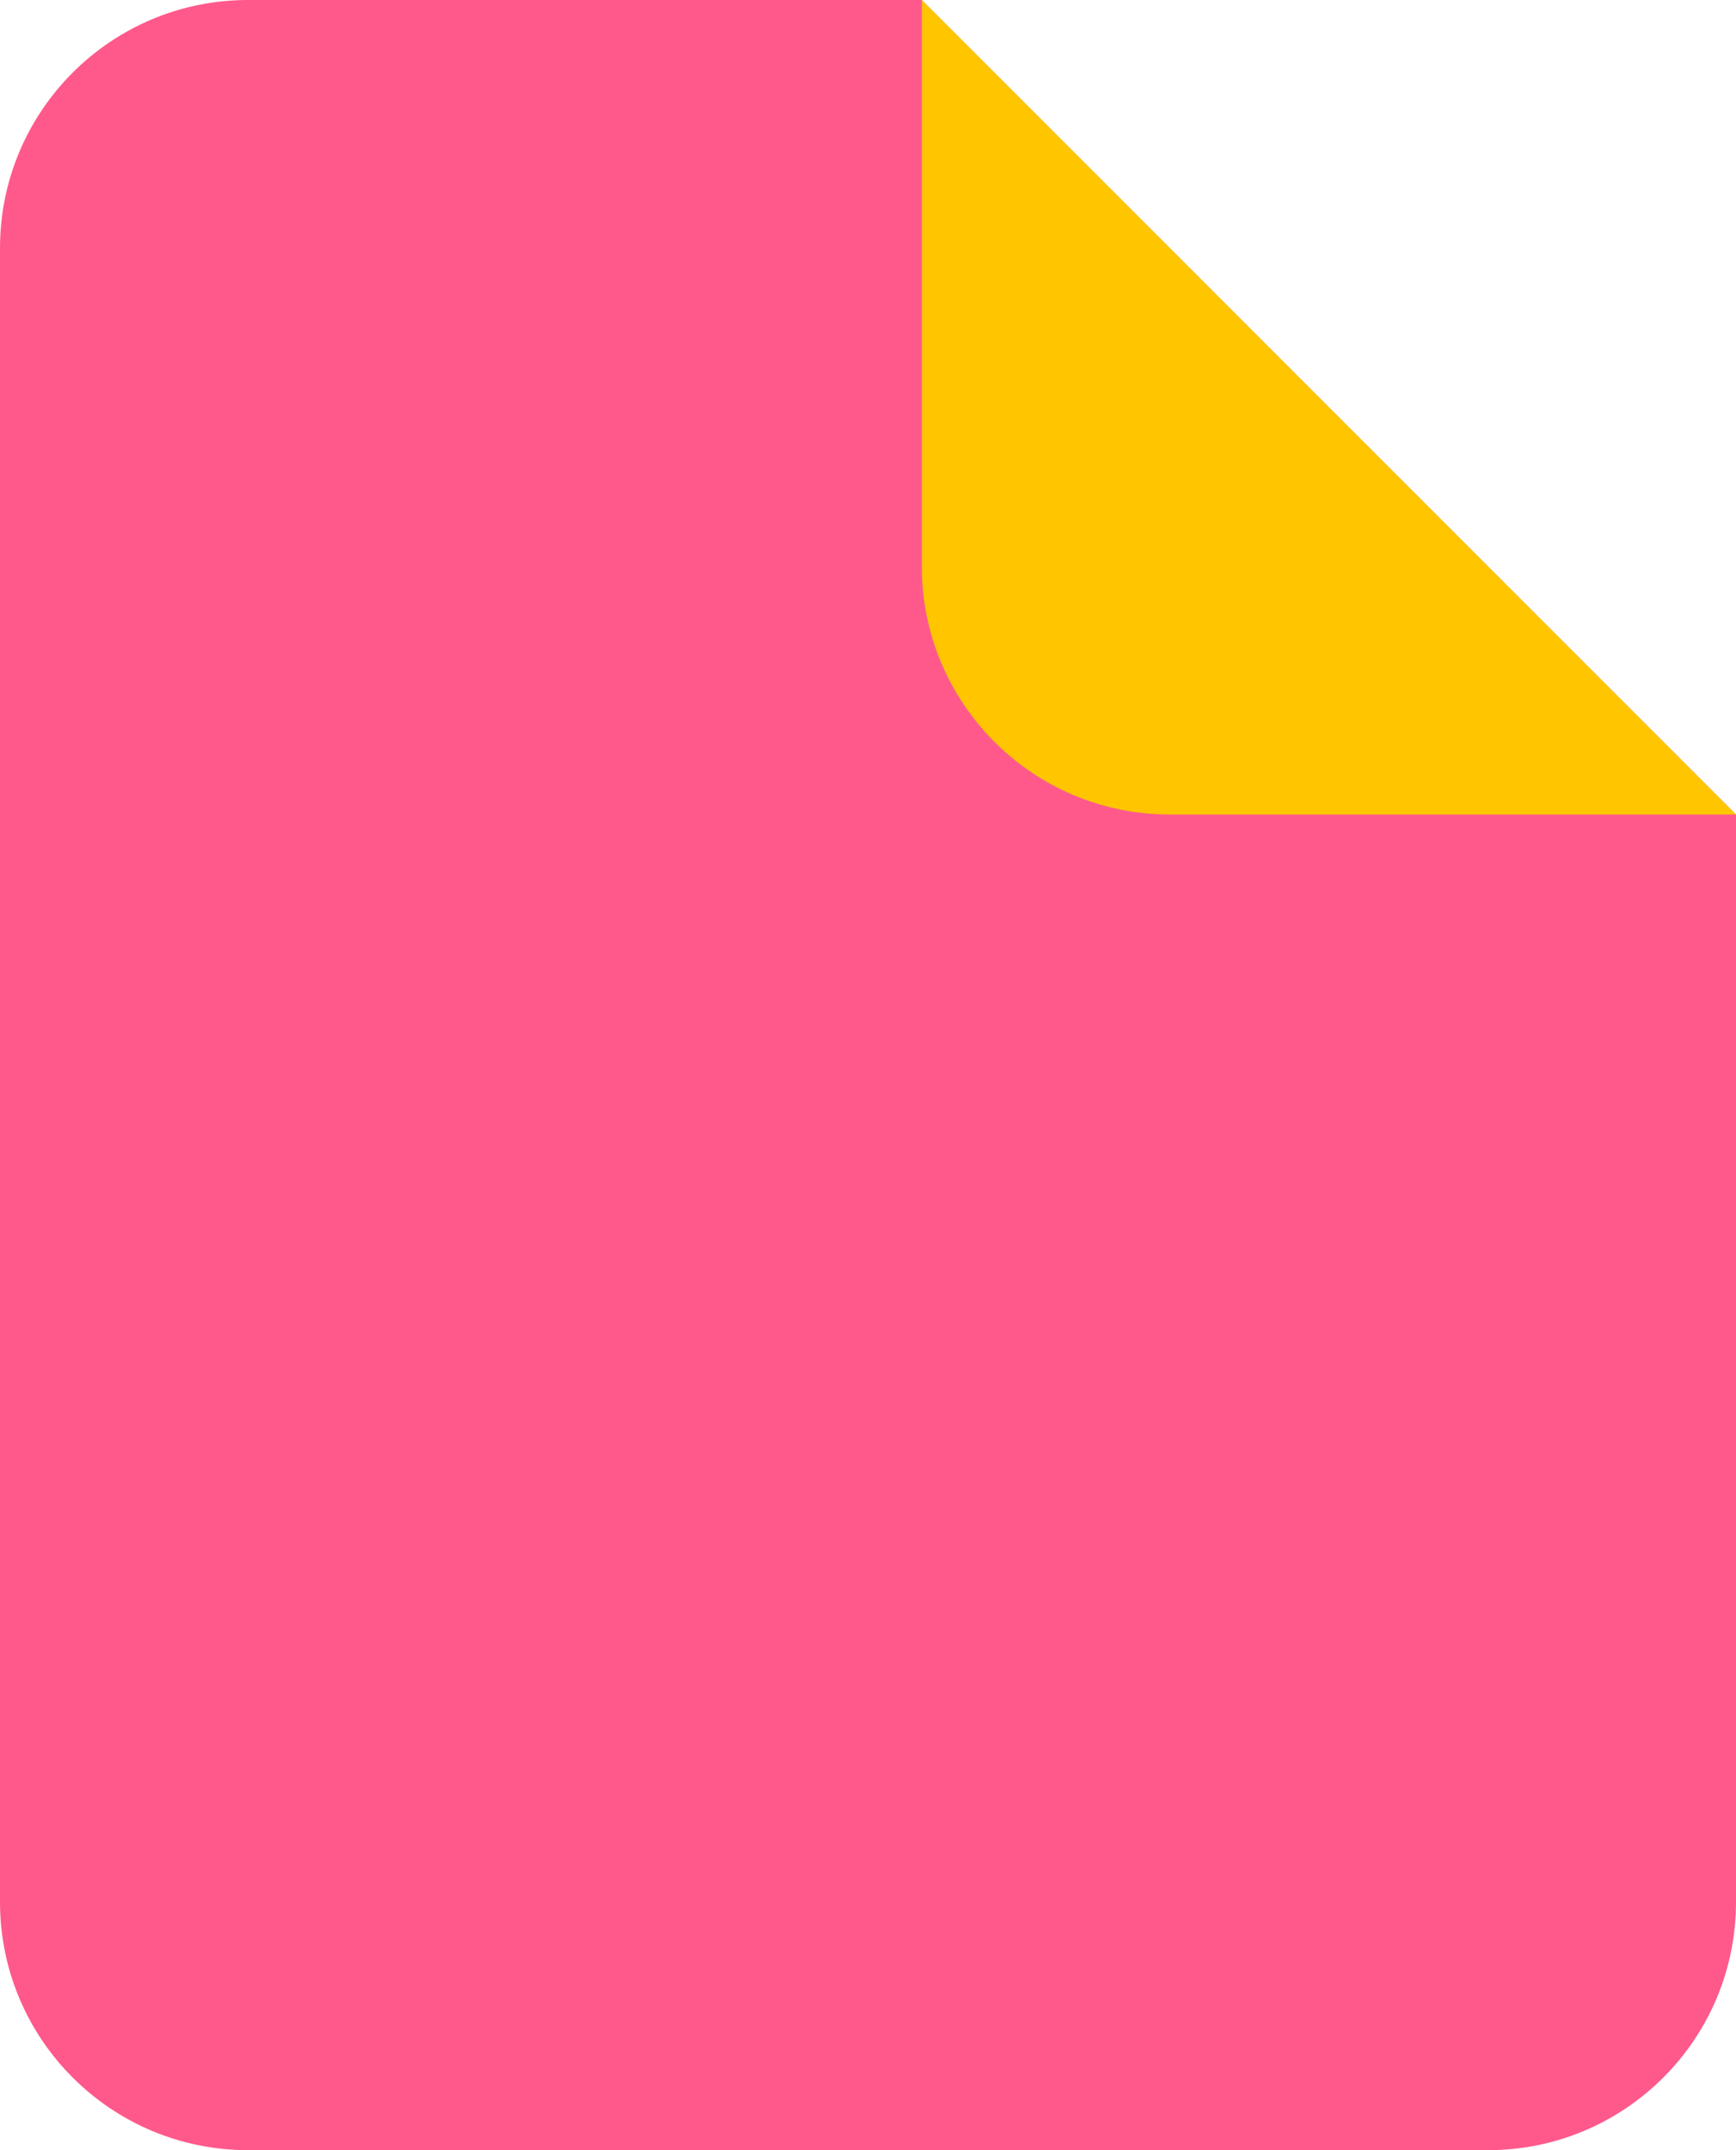 <svg width="21" height="26" viewBox="0 0 21 26" fill="none" xmlns="http://www.w3.org/2000/svg">
<path fill-rule="evenodd" clip-rule="evenodd" d="M11.151 0H3C1.343 0 0 1.343 0 3V23C0 24.657 1.343 26 3 26H18C19.657 26 21 24.657 21 23V9.849L11.151 0Z" fill="#FF598B"/>
<path fill-rule="evenodd" clip-rule="evenodd" d="M11.151 1.04629e-06L21 9.849L14.151 9.849C12.494 9.849 11.151 8.506 11.151 6.849L11.151 1.04629e-06Z" fill="#FFC600"/>
</svg>
